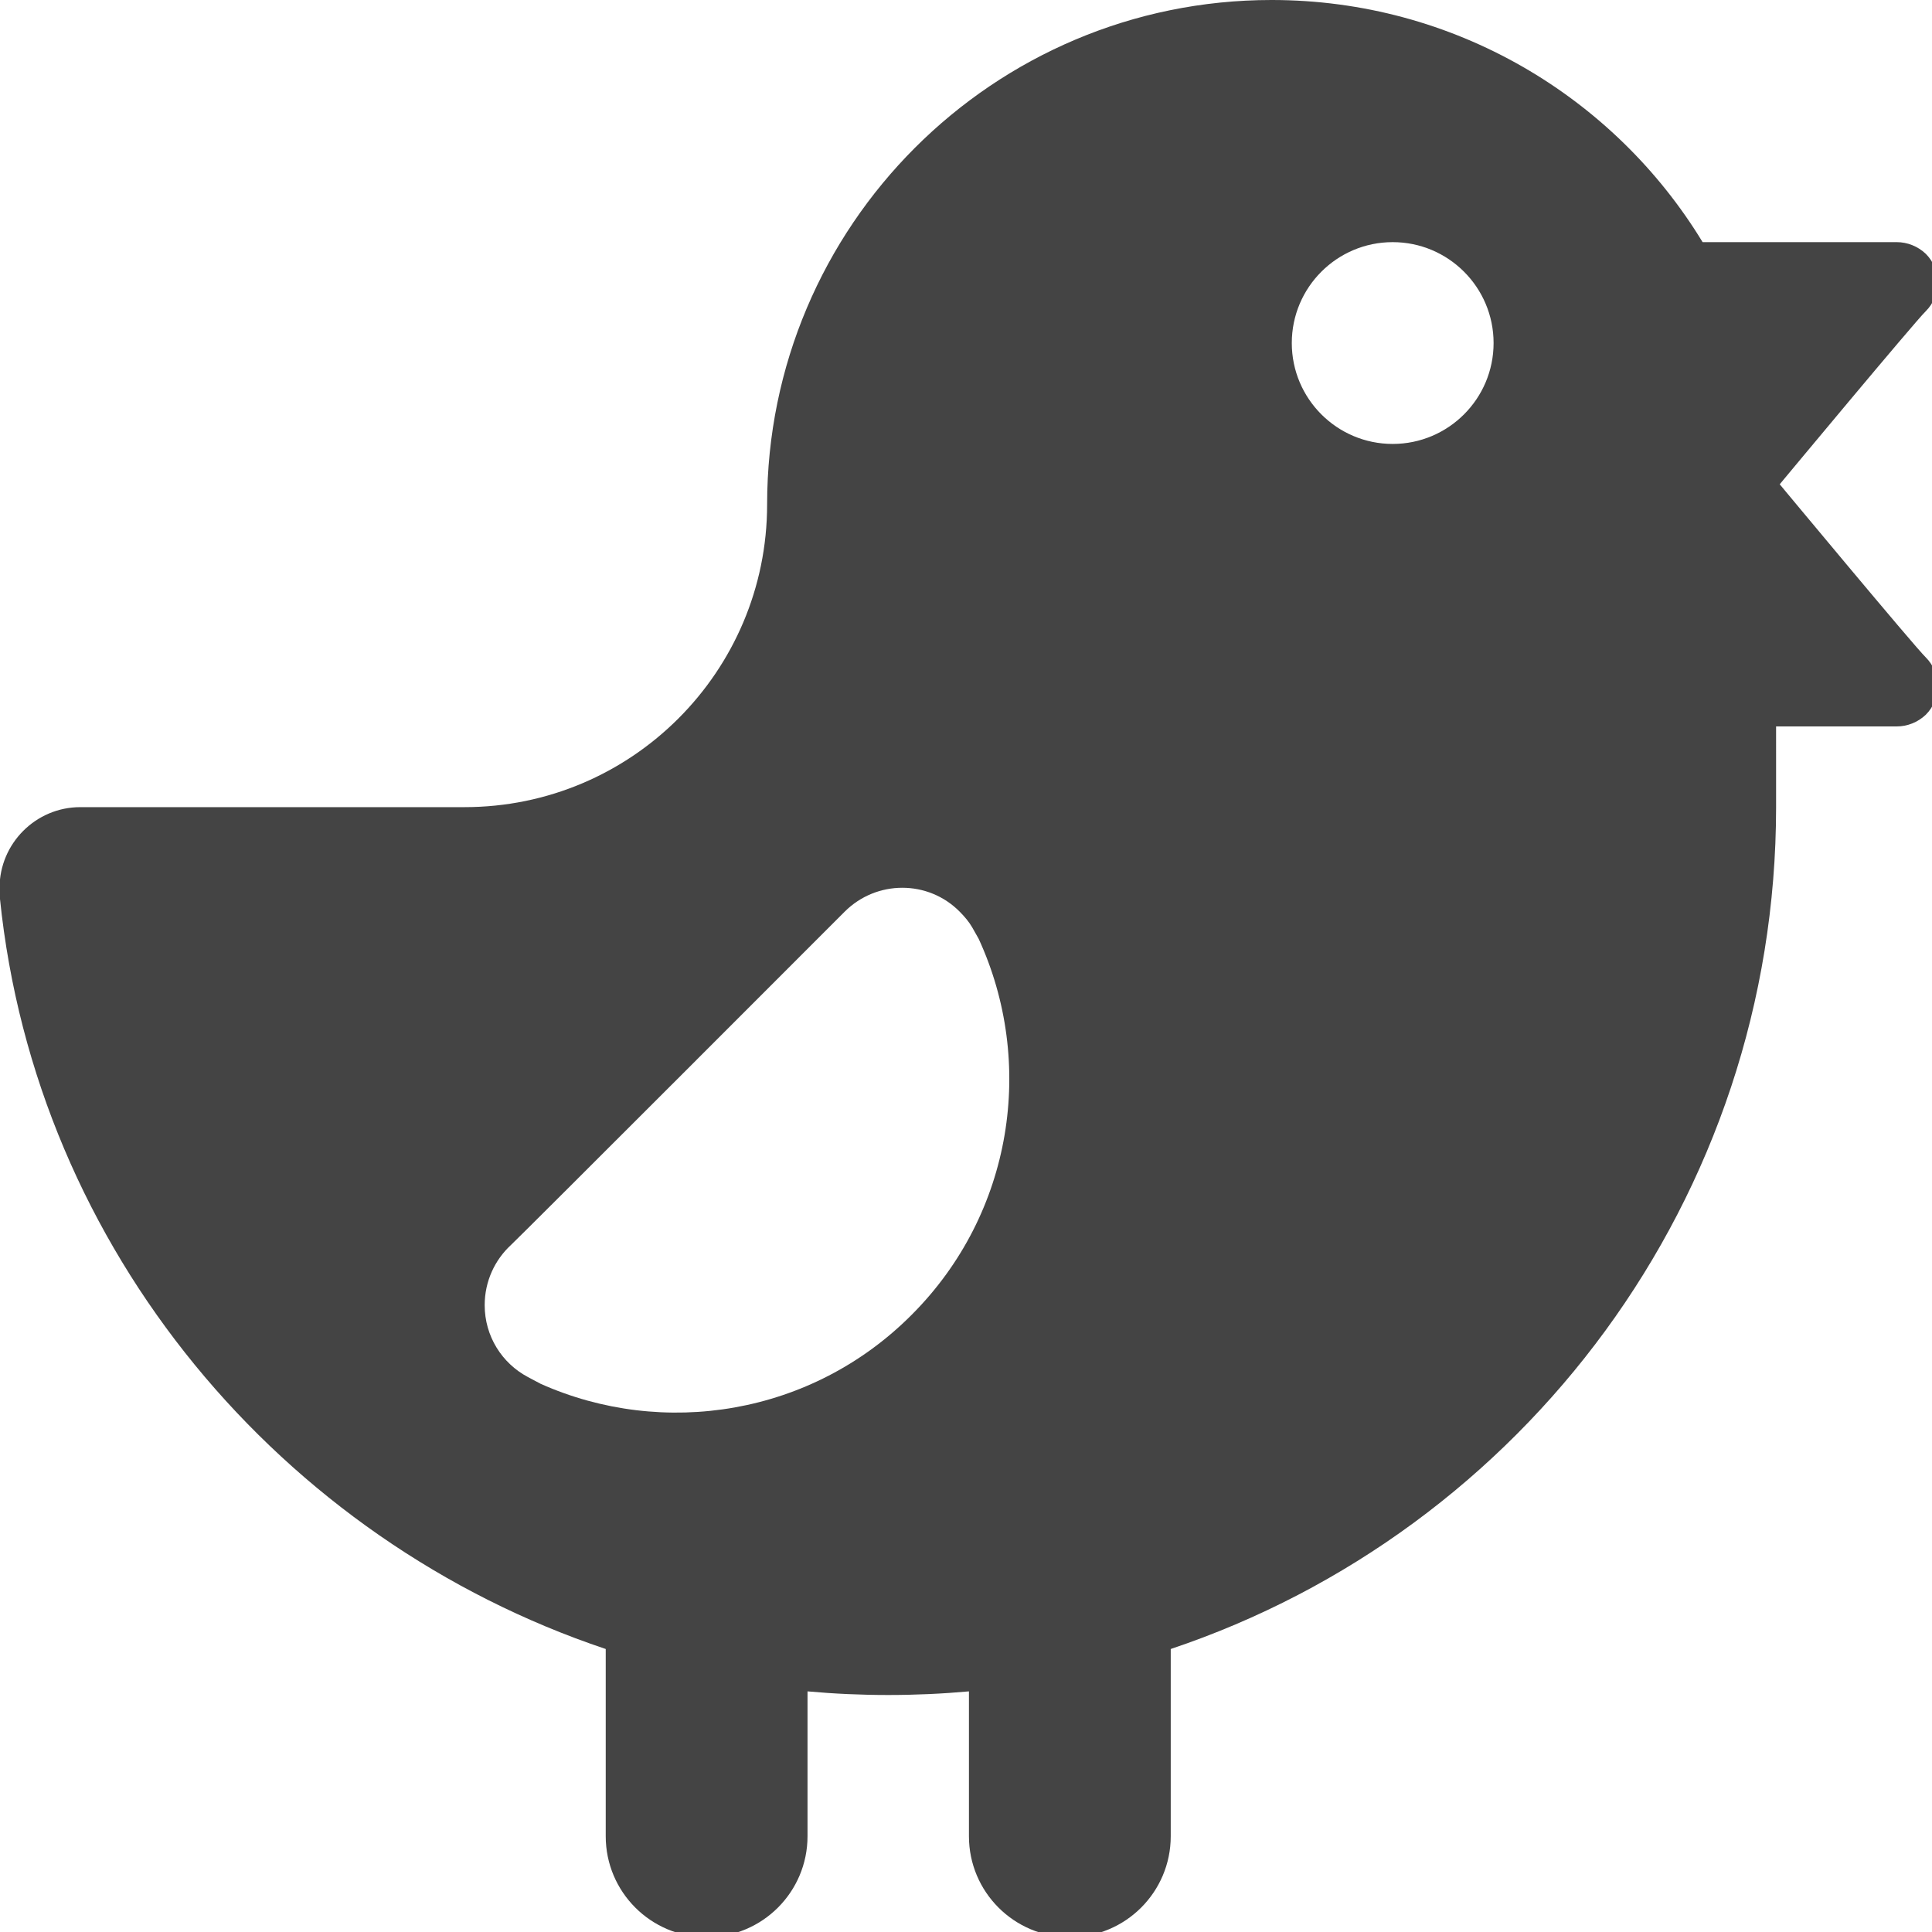<?xml version="1.0" encoding="utf-8"?><!DOCTYPE svg PUBLIC "-//W3C//DTD SVG 1.1//EN" "http://www.w3.org/Graphics/SVG/1.1/DTD/svg11.dtd"><svg version="1.1" xmlns="http://www.w3.org/2000/svg" xmlns:xlink="http://www.w3.org/1999/xlink" width="48" height="48" viewBox="0 0 48 48" data-tags="bird"><g fill="#444" transform="scale(0.047 0.047)"><path d="M938.858 384h63.786c5.546 0 11.094-2.134 15.36-6.186 8.32-8.32 8.32-21.974 0-30.294-5.782-5.546-77.226-91.52-77.226-91.52s71.466-85.974 77.226-91.52c8.32-8.32 8.32-21.974 0-30.294-4.266-4.052-9.812-6.186-15.358-6.186h-102.634c-46.698-76.8-131.414-128-227.84-128-147.2 0-266.666 119.466-266.666 266.666 0 88.32-71.68 160-160 160h-0.64l-202.434 0c-23.488 0-42.666 19.2-42.666 42.666l0.214 5.76c18.986 185.6 148.886 339.2 320.214 396.586v98.986c0 29.44 23.894 53.334 53.334 53.334s53.334-23.894 53.334-53.334v-76.586c14.080 1.28 28.374 1.92 42.666 1.92s28.586-0.64 42.666-1.92v76.586c0 29.44 23.894 53.334 53.334 53.334s53.334-23.894 53.334-53.334v-98.986c186.026-62.314 320-238.080 320-445.014l-0.004-42.664zM682.858 181.334c0-29.44 23.894-53.334 53.334-53.334s53.334 23.894 53.334 53.334-23.894 53.334-53.334 53.334-53.334-23.894-53.334-53.334zM517.312 496.214c30.080 65.302 18.326 145.088-35.414 198.826-52.906 53.12-131.414 65.302-196.054 36.48l-6.826-3.626c-13.654-7.254-22.806-21.546-22.806-37.974 0-12.586 5.334-23.894 13.866-31.786 4.246-3.84 176.426-176.214 176.426-176.214 16.854-16.854 44.16-16.854 60.8 0 2.56 2.56 4.906 5.334 6.634 8.32l3.374 5.974z" /></g></svg>